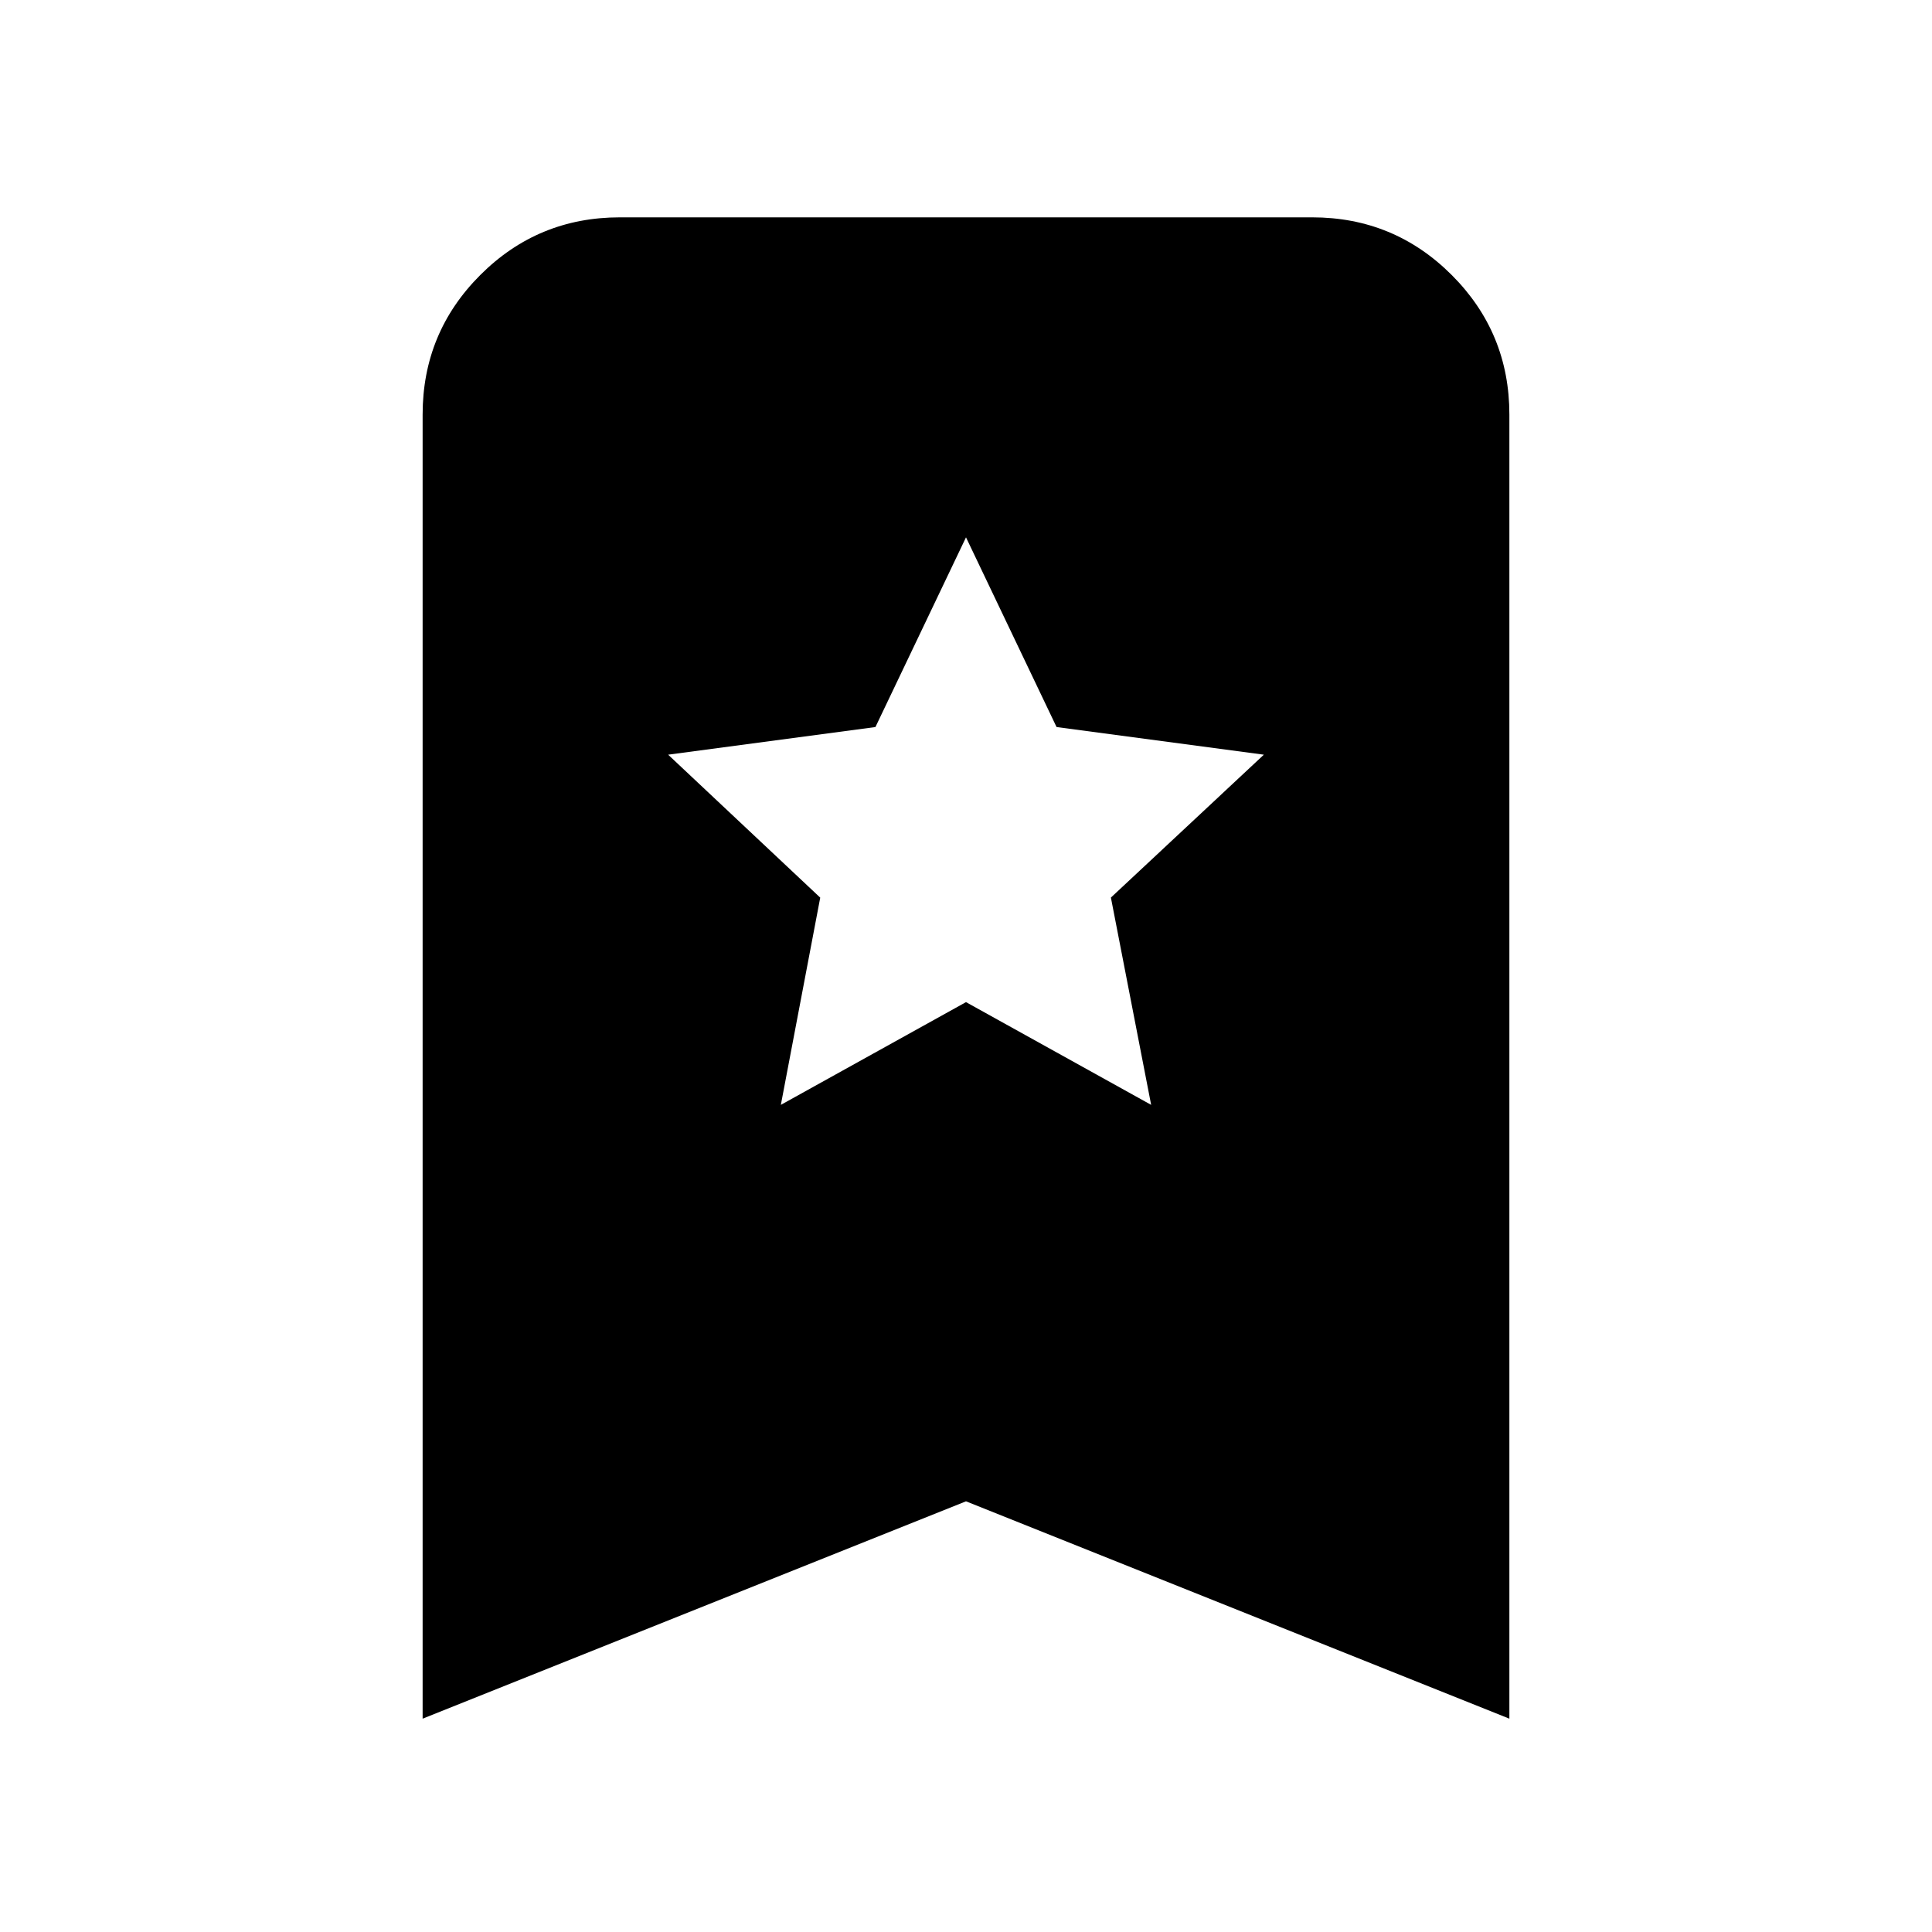 <svg xmlns="http://www.w3.org/2000/svg" height="20" viewBox="0 -960 960 960" width="20"><path d="m388-411 92-51.05L572-411l-20-103 76-71-103-13.74L480-693l-45 94.26L332-585l75.57 71.03L388-411ZM210-106v-648q0-40.7 28.65-69.35Q267.3-852 308-852h344q40.7 0 69.35 28.65Q750-794.7 750-754v648L480-214 210-106Z"/></svg>